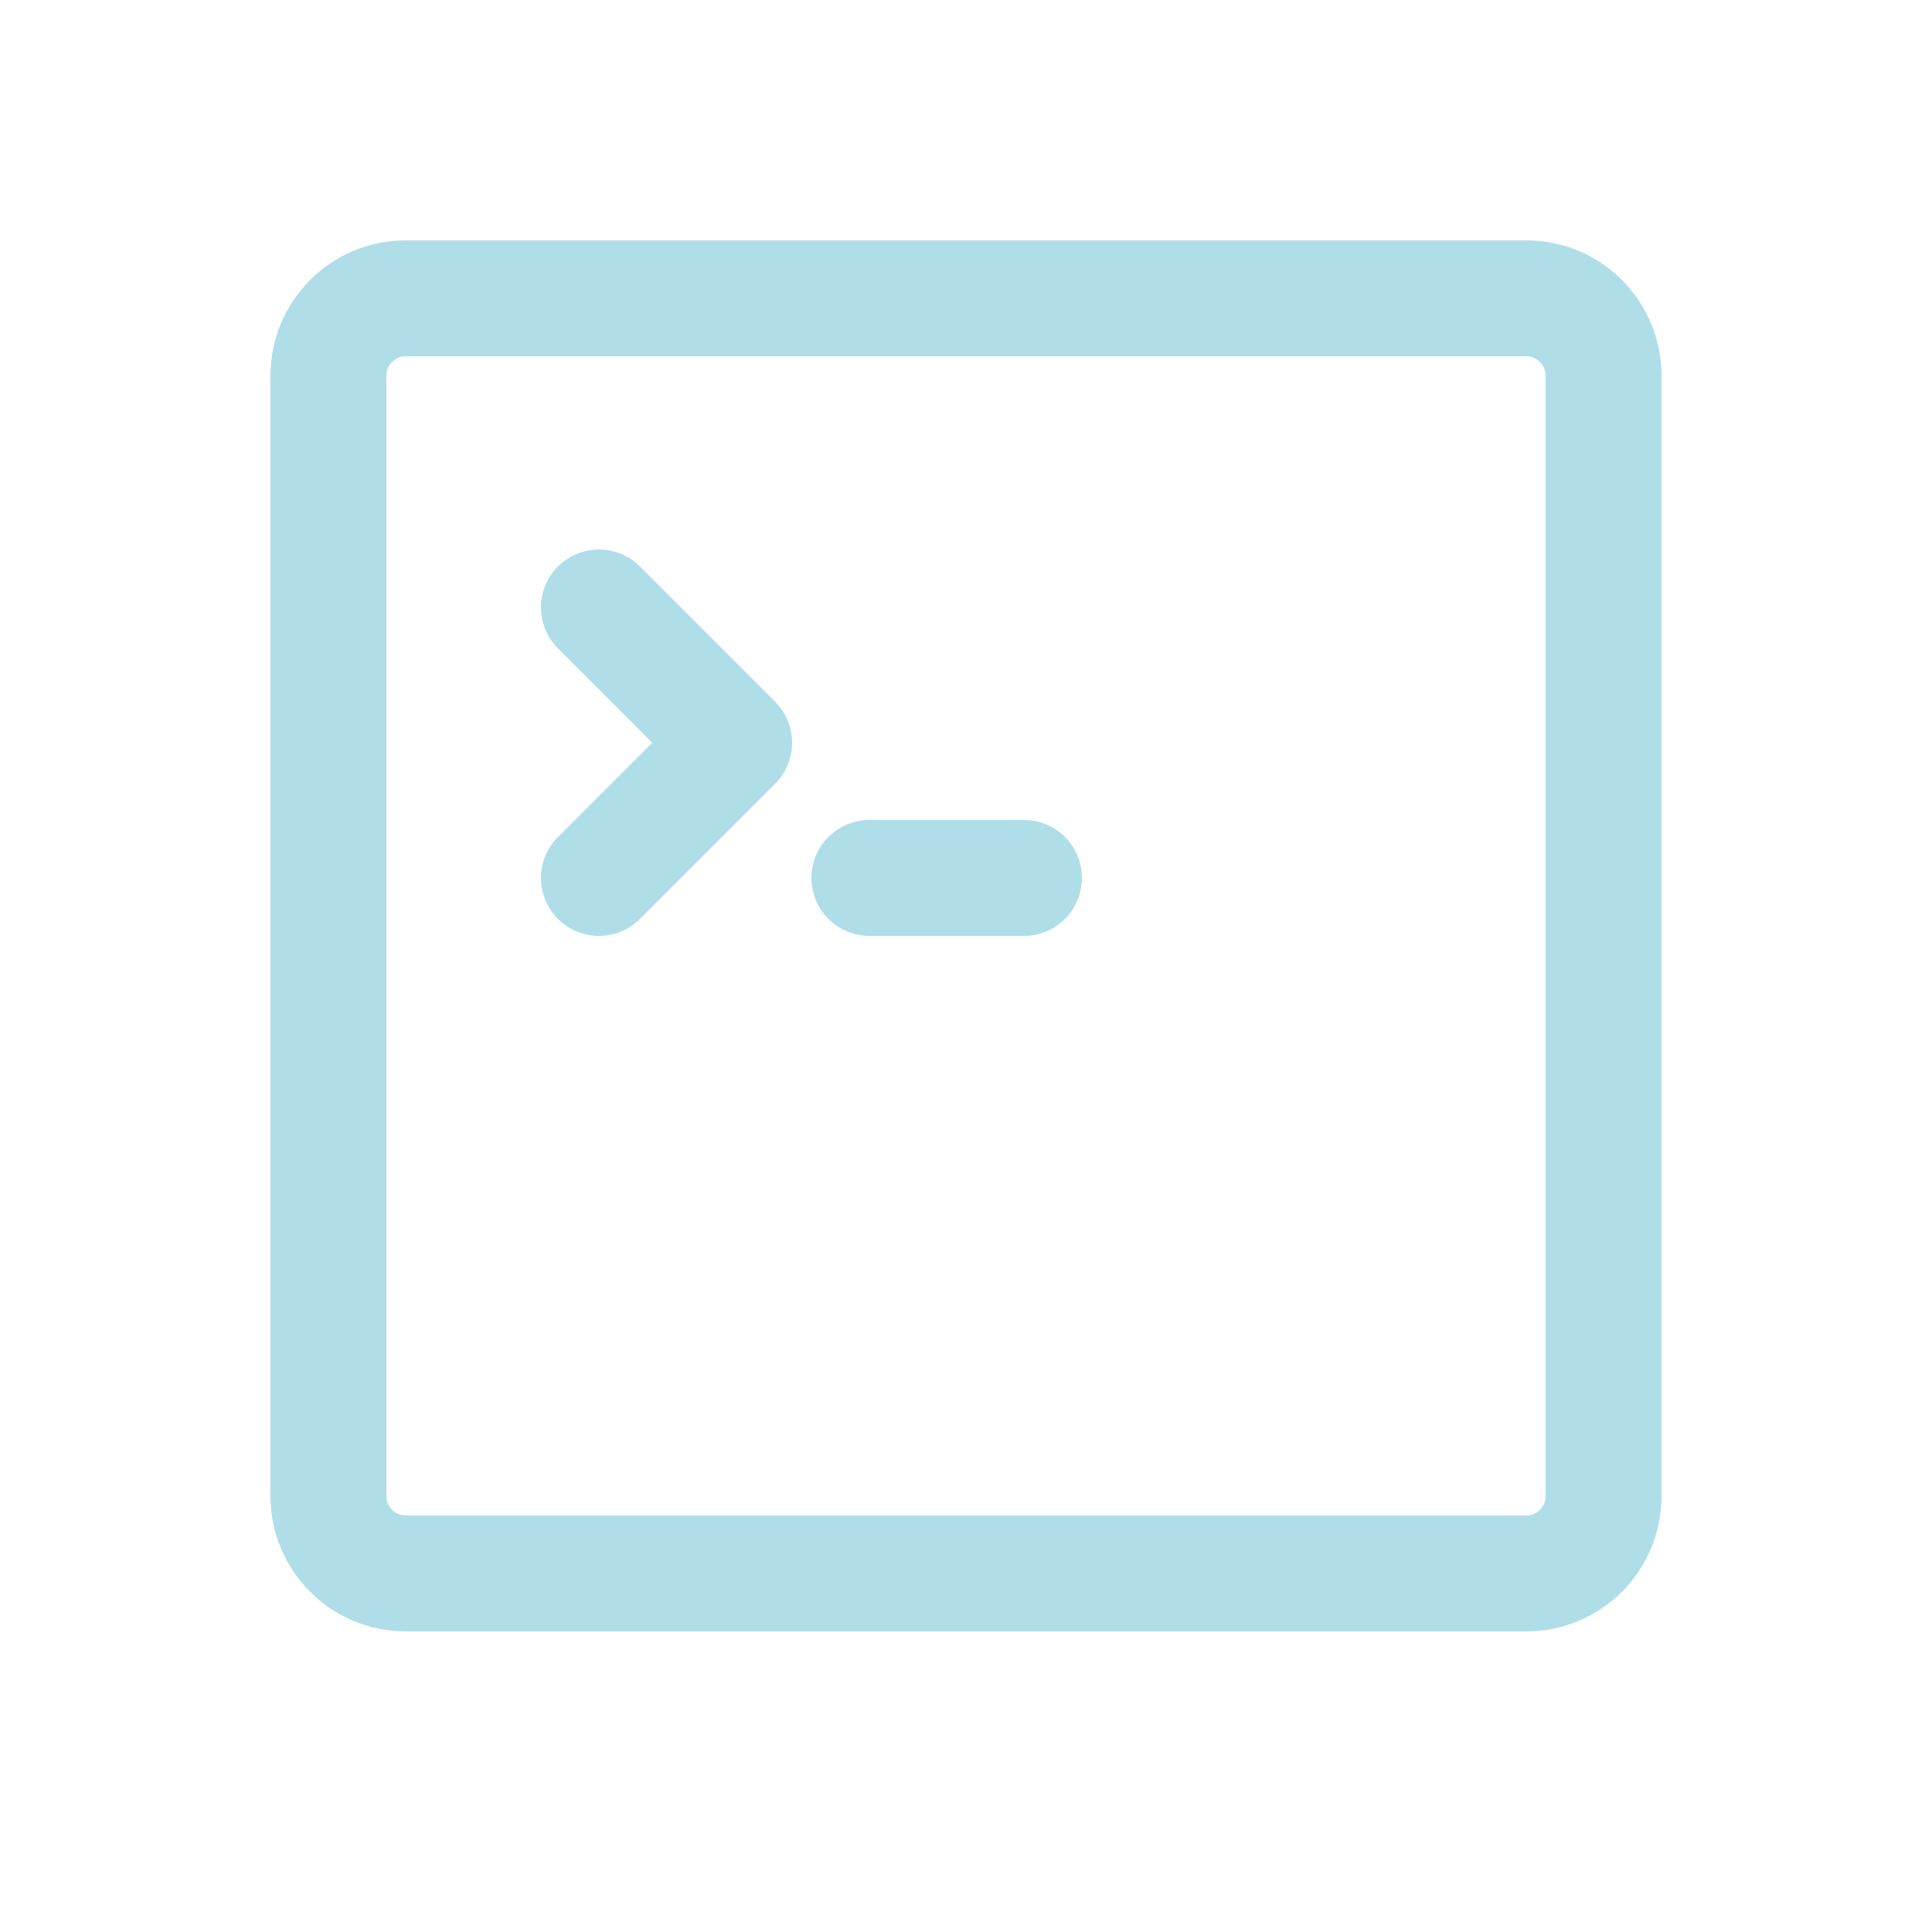 <svg width="24" height="24" viewBox="0 0 24 24" fill="none" xmlns="http://www.w3.org/2000/svg">
<path d="M7.44 7.546L9.12 9.226L7.44 10.906M10.8 10.906H12.72M5.04 19.546H18.96C19.49 19.546 19.92 19.116 19.92 18.586V4.666C19.92 4.136 19.49 3.706 18.96 3.706H5.04C4.51 3.706 4.08 4.136 4.08 4.666V18.586C4.08 19.116 4.51 19.546 5.04 19.546Z" stroke="#AFDEE9" stroke-width="1.44" stroke-linecap="round" stroke-linejoin="round"/>
</svg>
